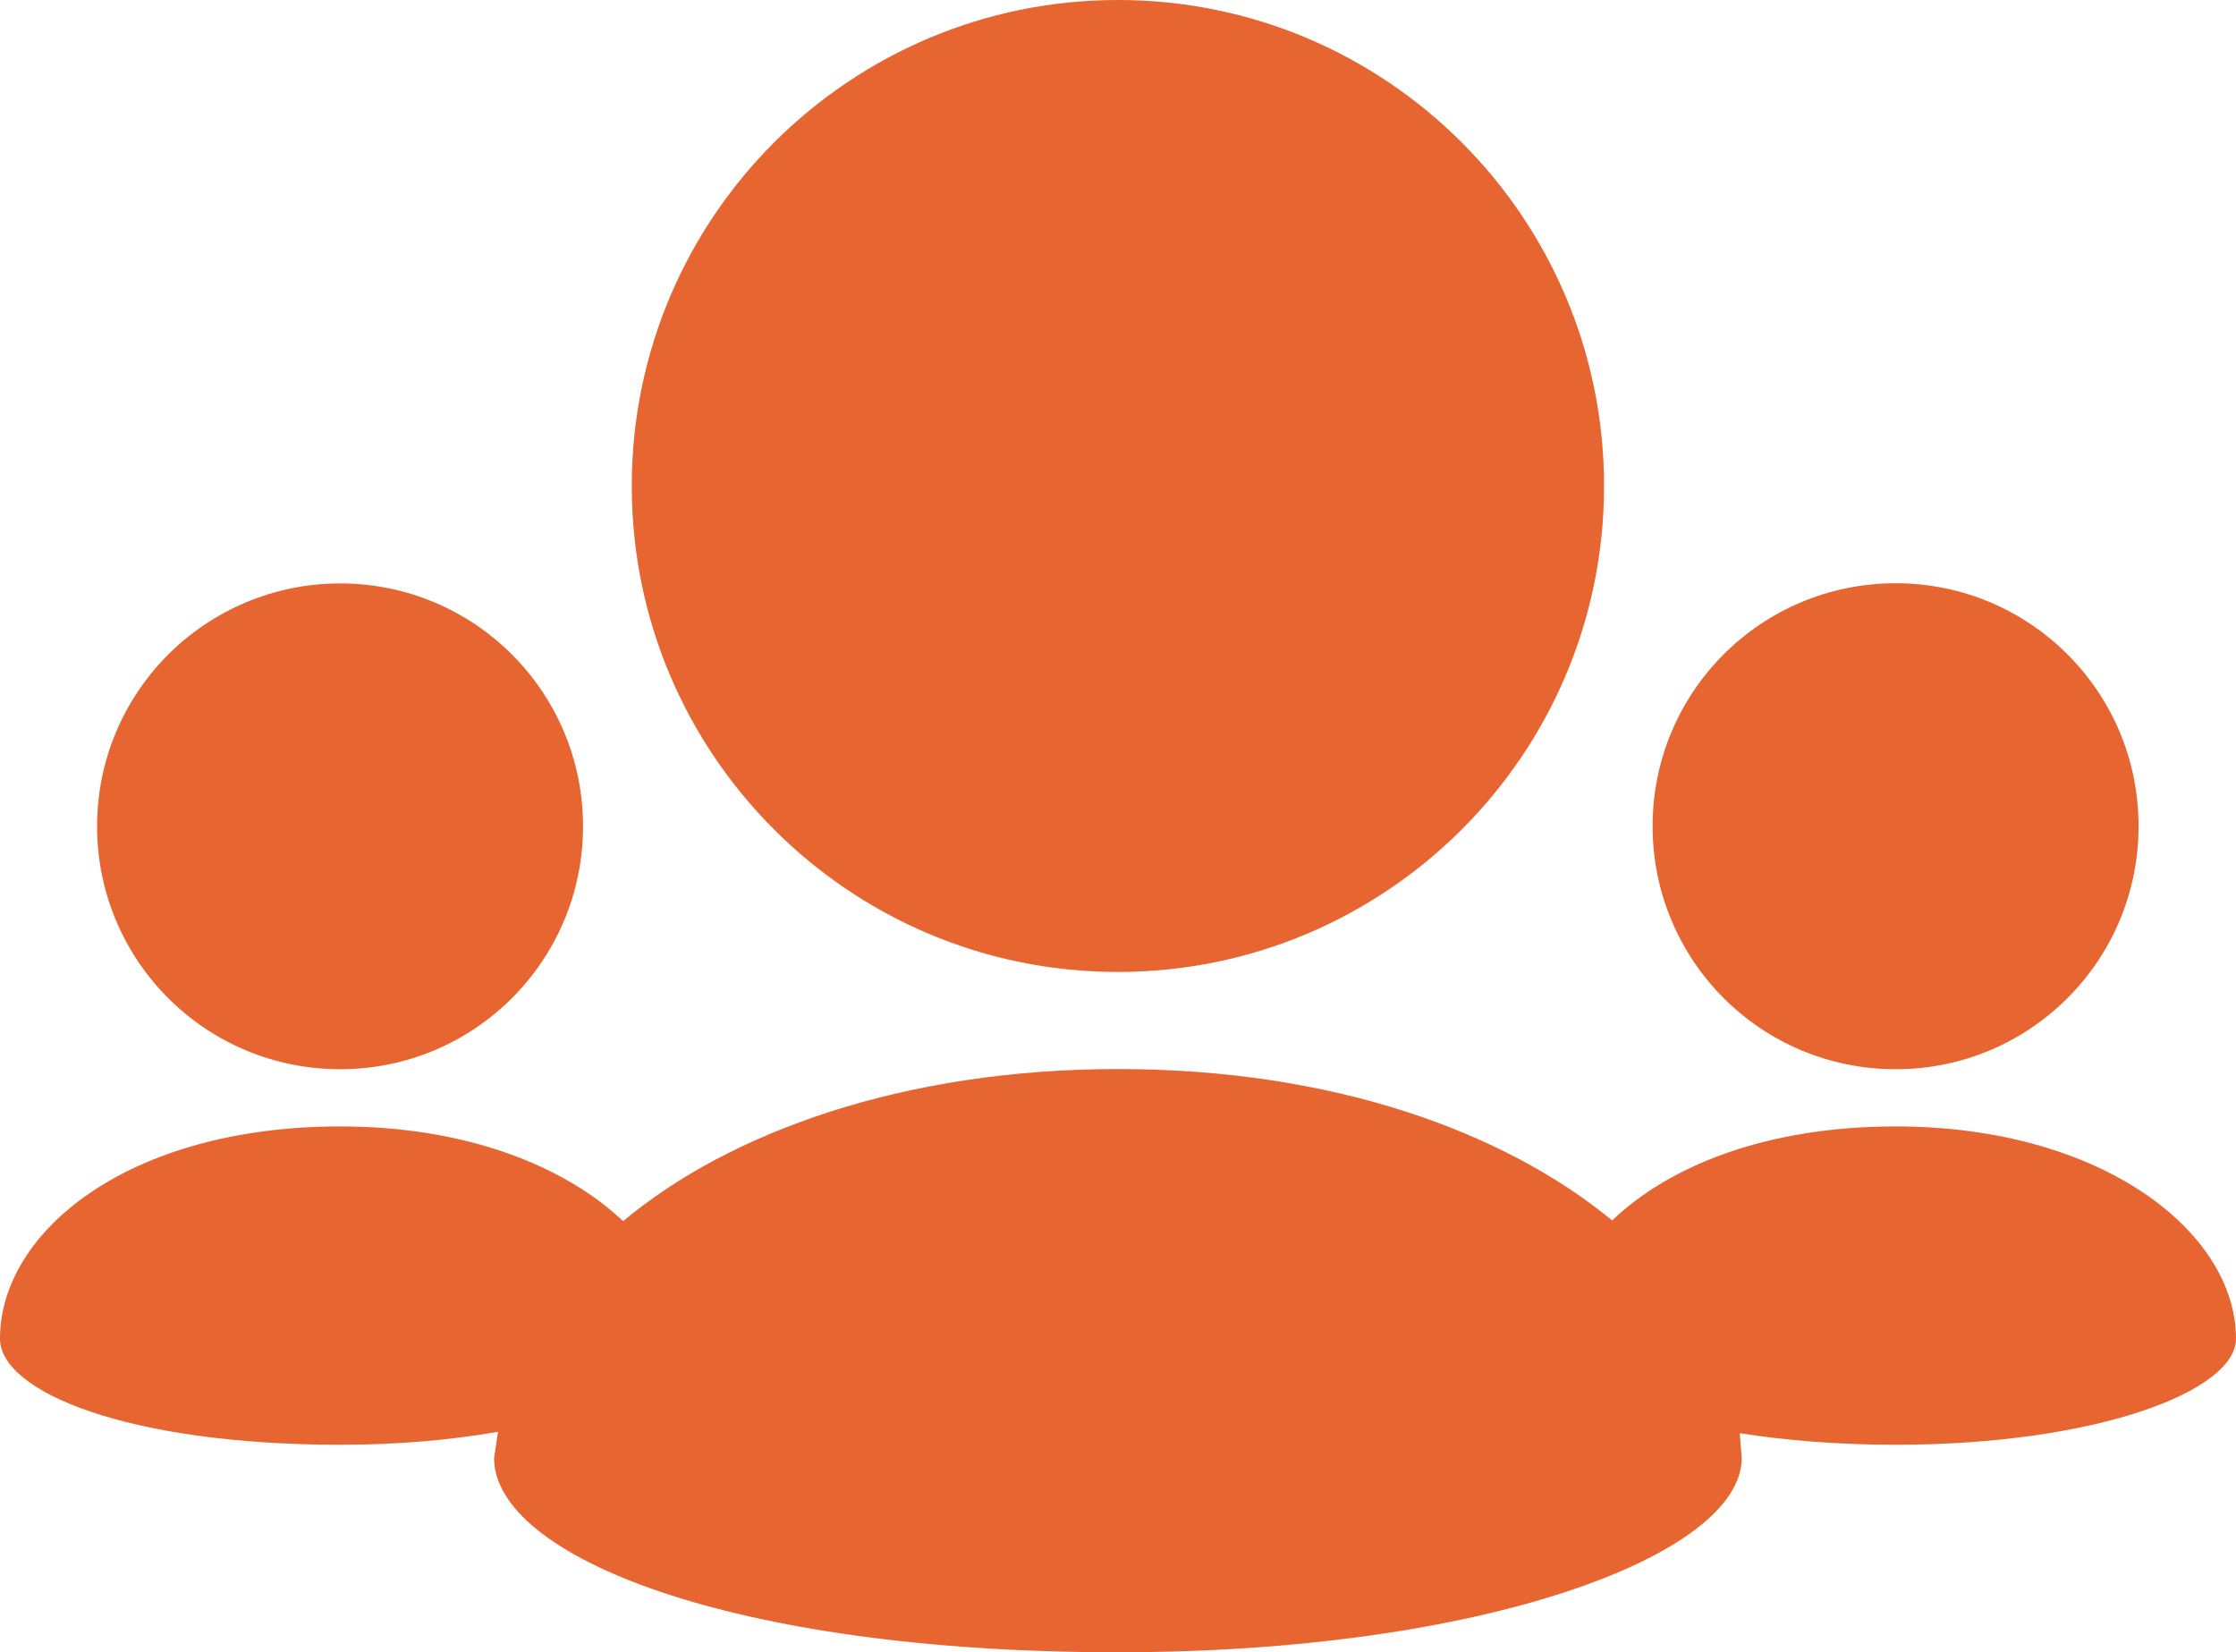 <svg xmlns="http://www.w3.org/2000/svg" id="group" viewBox="38.05 54.22 123.91 91.56">
  <defs>
    <style>
      .cls-1 {
        fill: #e76531;
      }
    </style>
  </defs>
  <path class="cls-1" d="M100,108.08c7.44,0,14.17-3.02,19.05-7.89,4.87-4.87,7.89-11.6,7.89-19.04s-3.02-14.17-7.89-19.04c-4.88-4.88-11.61-7.89-19.05-7.89s-14.17,3.02-19.05,7.89c-4.87,4.87-7.89,11.6-7.89,19.04s3.02,14.17,7.89,19.04c4.88,4.88,11.61,7.89,19.05,7.89ZM143.1,113.47c3.72,0,7.08-1.5,9.52-3.94s3.94-5.8,3.94-9.53-1.5-7.08-3.94-9.52c-2.44-2.44-5.81-3.94-9.52-3.94s-7.09,1.5-9.53,3.94c-2.44,2.44-3.94,5.81-3.94,9.52s1.5,7.09,3.94,9.53,5.81,3.94,9.53,3.94ZM143.1,116.64c-7.17,0-12.56,2.19-15.71,5.21-6.01-4.94-15.5-8.39-27.38-8.39s-21.52,3.49-27.43,8.43c-3.21-3.04-8.66-5.25-15.67-5.25-11.79,0-18.86,5.87-18.86,11.76,0,2.94,7.07,5.88,18.86,5.88,3.25,0,6.17-.27,8.74-.72l-.22,1.45c0,5.39,12.96,10.77,34.57,10.77,20.27,0,34.57-5.39,34.57-10.77l-.11-1.37c2.49.39,5.36.64,8.64.64,11.05,0,18.86-2.95,18.86-5.88,0-5.88-7.4-11.76-18.86-11.76h0ZM56.9,113.47c3.72,0,7.08-1.5,9.52-3.94s3.94-5.81,3.94-9.52-1.5-7.08-3.94-9.52c-2.44-2.44-5.81-3.94-9.52-3.94s-7.09,1.51-9.53,3.94c-2.44,2.45-3.94,5.81-3.94,9.52s1.5,7.08,3.94,9.52c2.44,2.44,5.81,3.94,9.53,3.94Z"/>
</svg>